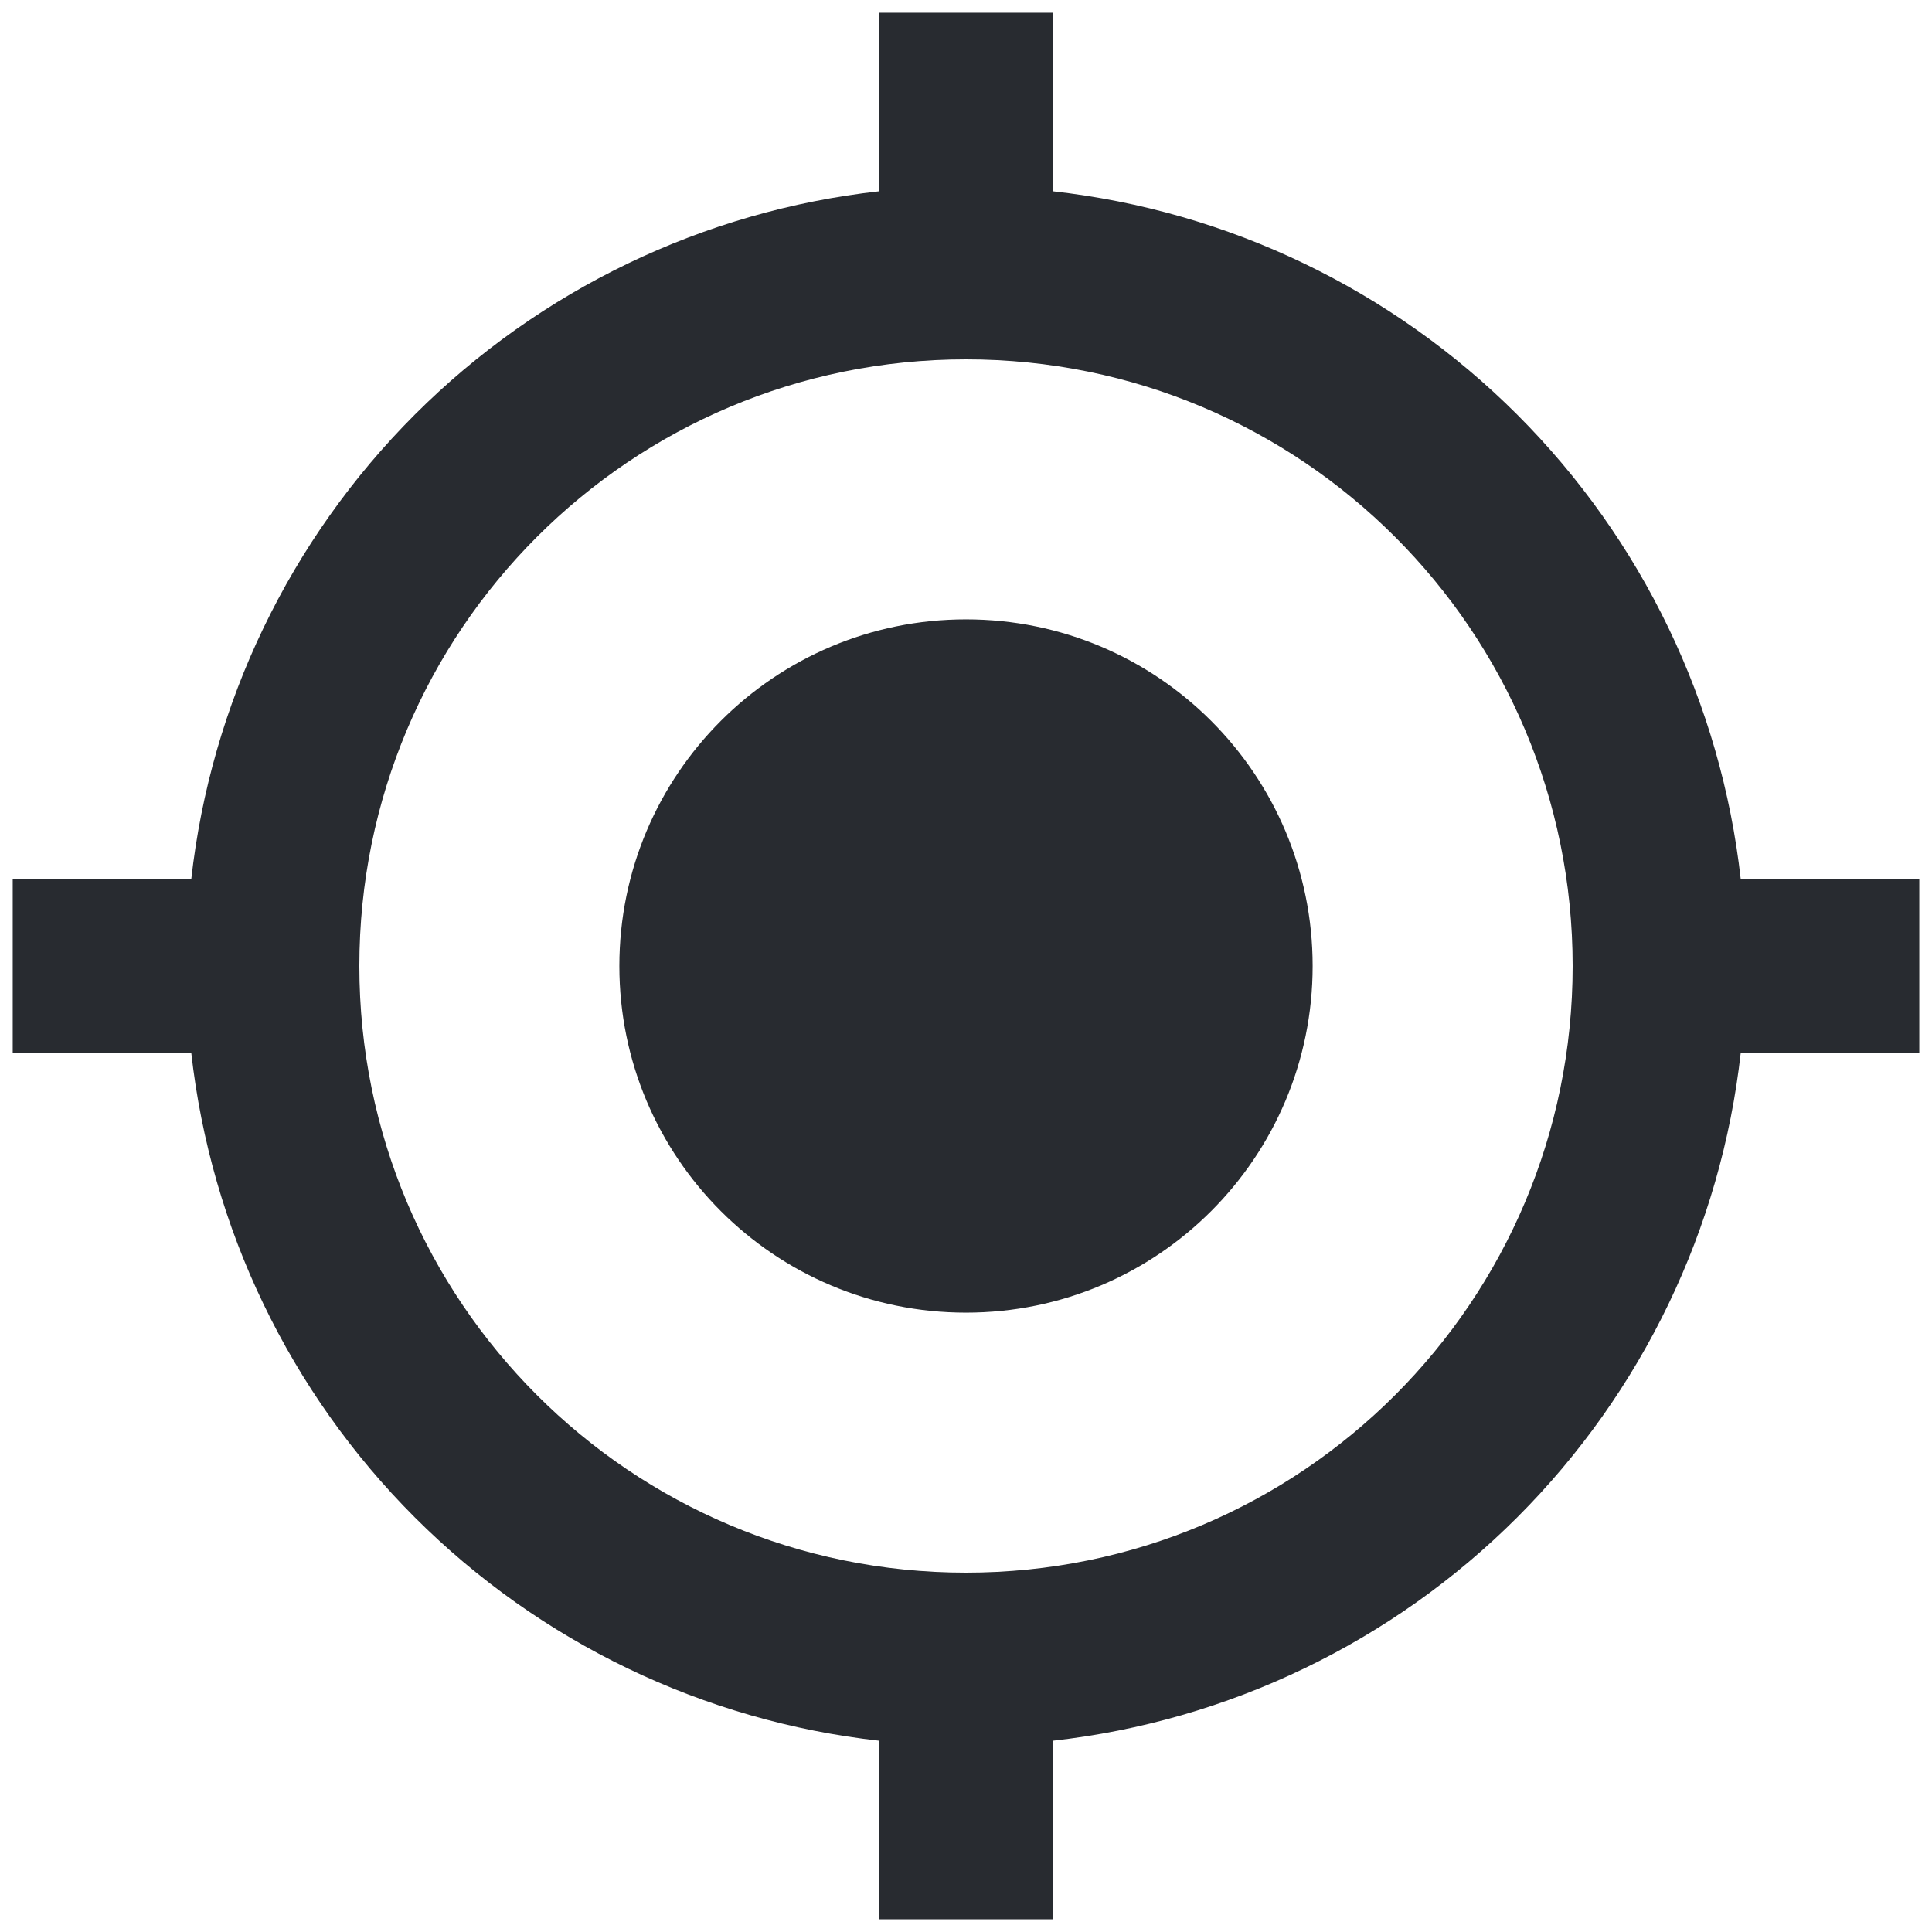 <svg width="76" height="76" viewBox="0 0 76 76" fill="none" xmlns="http://www.w3.org/2000/svg">
<path d="M38 24.364C30.466 24.364 24.364 30.466 24.364 38C24.364 45.534 30.466 51.636 38 51.636C45.534 51.636 51.636 45.534 51.636 38C51.636 30.466 45.534 24.364 38 24.364ZM68.477 34.591C67.705 27.678 64.605 21.233 59.686 16.314C54.767 11.395 48.322 8.295 41.409 7.523V0.5H34.591V7.523C27.678 8.295 21.233 11.395 16.314 16.314C11.395 21.233 8.295 27.678 7.523 34.591H0.5V41.409H7.523C8.295 48.322 11.395 54.767 16.314 59.686C21.233 64.605 27.678 67.705 34.591 68.477V75.5H41.409V68.477C48.322 67.705 54.767 64.605 59.686 59.686C64.605 54.767 67.705 48.322 68.477 41.409H75.5V34.591H68.477ZM38 61.864C24.807 61.864 14.136 51.193 14.136 38C14.136 24.807 24.807 14.136 38 14.136C51.193 14.136 61.864 24.807 61.864 38C61.864 51.193 51.193 61.864 38 61.864Z" fill="#282B30"/>
</svg>
